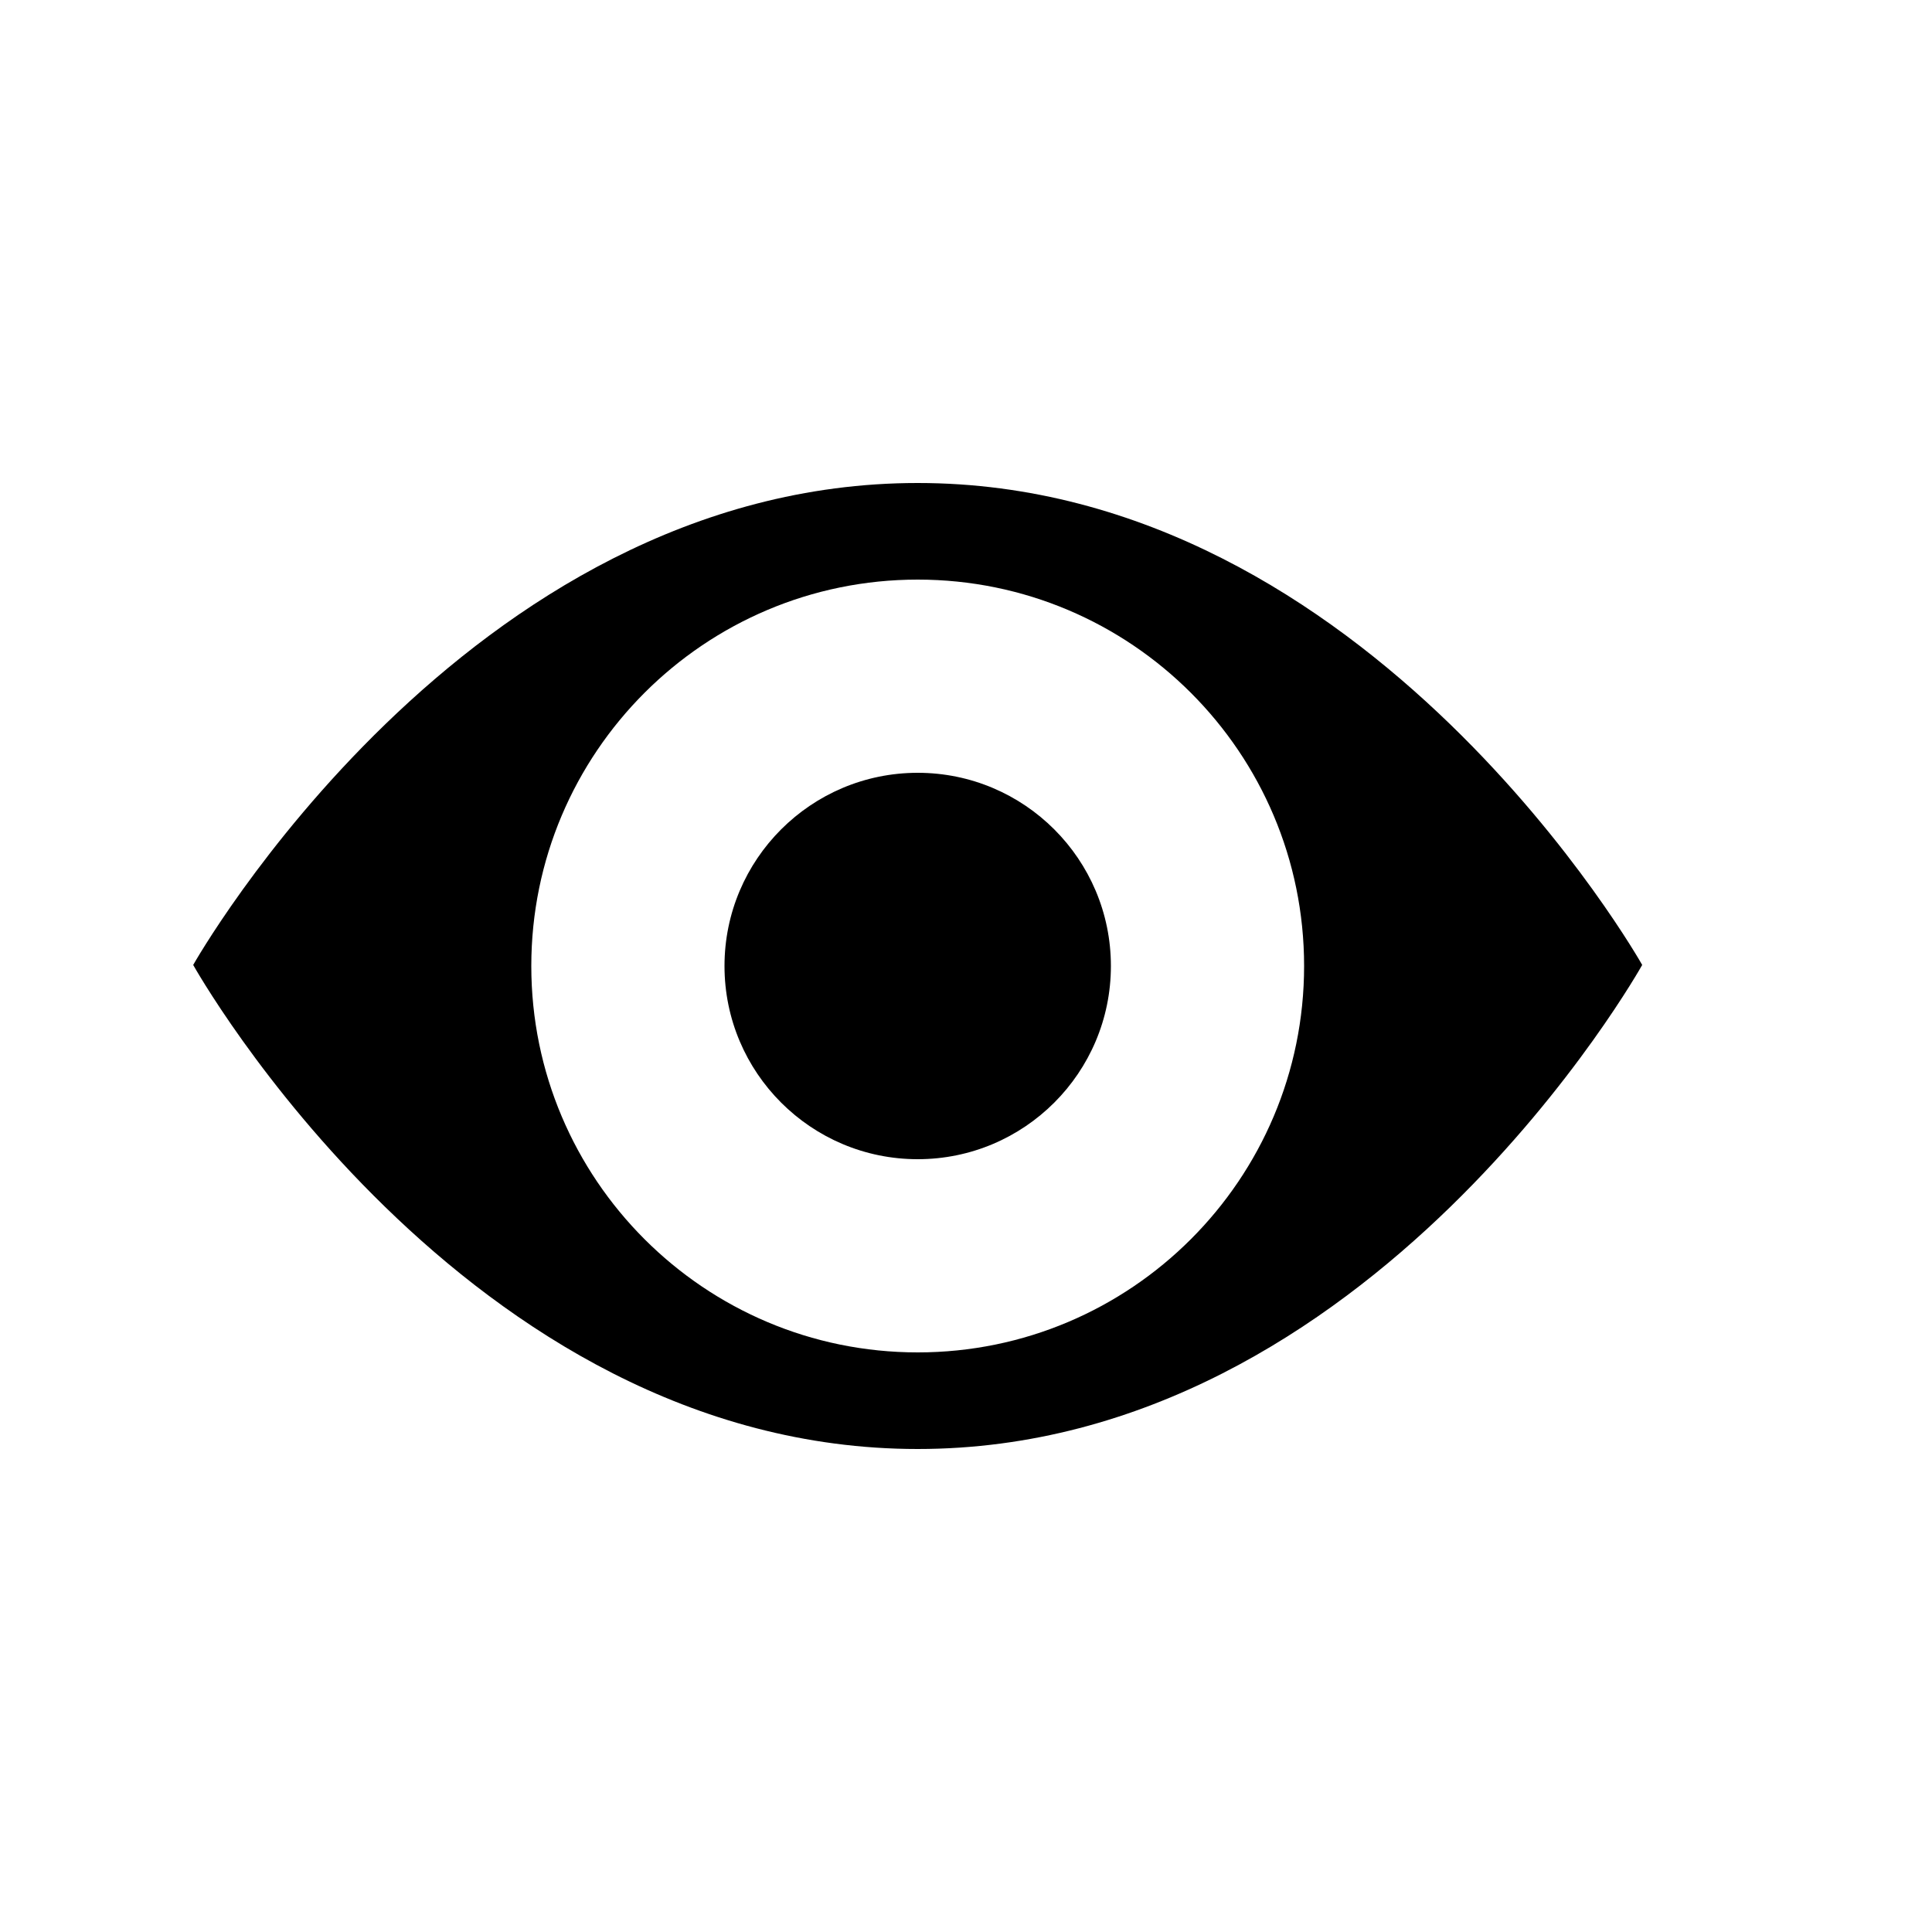 <?xml version="1.0" encoding="UTF-8" standalone="no"?>
<!DOCTYPE svg PUBLIC "-//W3C//DTD SVG 1.1//EN" "http://www.w3.org/Graphics/SVG/1.1/DTD/svg11.dtd">
<svg width="20px" height="20px" version="1.1" xmlns="http://www.w3.org/2000/svg" xmlns:xlink="http://www.w3.org/1999/xlink" xml:space="preserve" xmlns:serif="http://www.serif.com/" style="fill-rule:evenodd;clip-rule:evenodd;stroke-linejoin:round;stroke-miterlimit:2;">
    <rect x="0" y="0" width="20" height="20" style="fill-opacity:0;"/>
    <g transform="matrix(1,0,0,1,-1.5,1)">
        <path d="M3.5,8.989C3.5,8.989 6.31,4 11,4C15.69,4 18.5,8.989 18.5,8.989C18.5,8.989 15.701,14 11,14C6.299,14 3.5,8.989 3.5,8.989ZM11,5C13.208,5 15,6.792 15,9C15,11.208 13.208,13 11,13C8.792,13 7,11.208 7,9C7,6.792 8.792,5 11,5ZM11,7C12.104,7 13,7.896 13,9C13,10.104 12.104,11 11,11C9.896,11 9,10.104 9,9C9,7.896 9.896,7 11,7Z" style="fill:black;"/>
    </g>
</svg>
